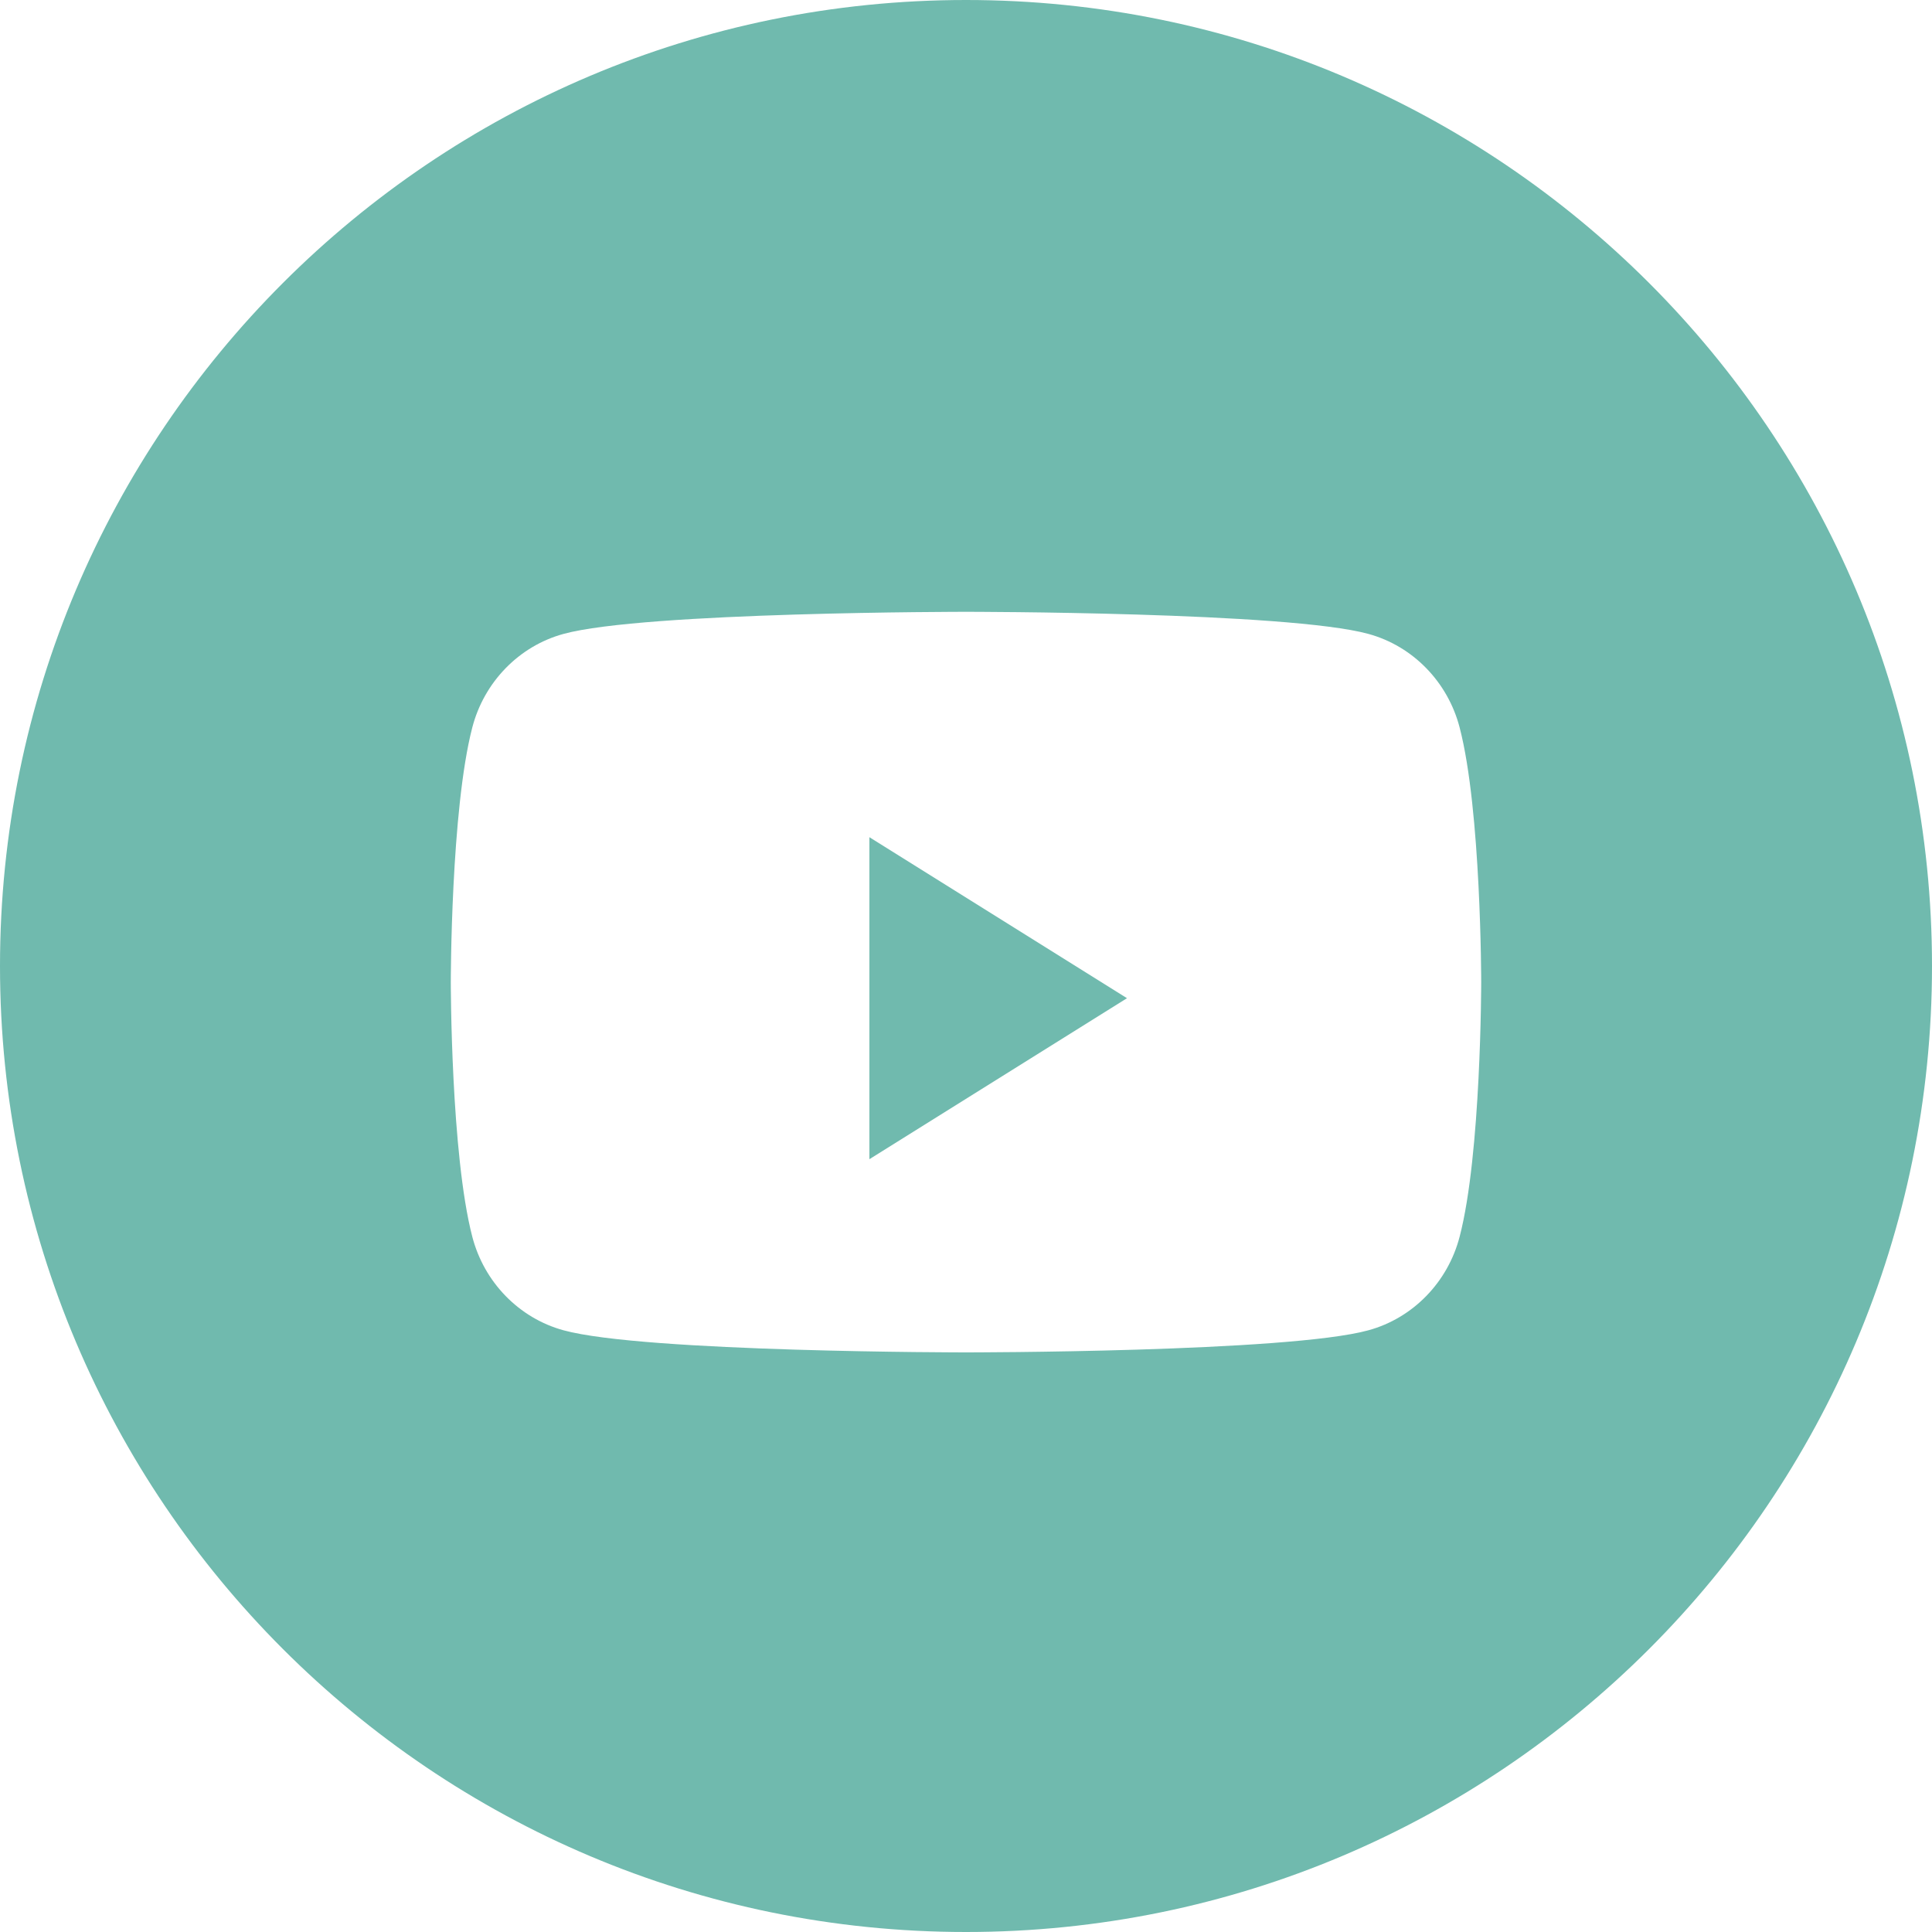 <svg xmlns="http://www.w3.org/2000/svg" width="24" height="24" viewBox="0 0 24 24" fill="none">
  <path fill-rule="evenodd" clip-rule="evenodd" d="M12 0C5.373 0 0 5.373 0 12C0 18.627 5.373 24 12 24C18.627 24 24 18.627 24 12C24 5.373 18.627 0 12 0ZM17 7.875C17.551 8.026 17.985 8.471 18.132 9.037C18.4 10.062 18.4 12.2 18.4 12.2C18.4 12.2 18.4 14.338 18.132 15.363C17.985 15.929 17.551 16.374 17 16.525C16.002 16.8 12 16.8 12 16.8C12 16.8 7.997 16.8 6.999 16.525C6.448 16.374 6.014 15.929 5.867 15.363C5.6 14.338 5.6 12.2 5.6 12.2C5.6 12.2 5.6 10.062 5.867 9.037C6.014 8.471 6.448 8.026 6.999 7.875C7.997 7.6 12 7.6 12 7.6C12 7.6 16.002 7.6 17 7.875Z" fill="#70BAAE"/>
  <path fill-rule="evenodd" clip-rule="evenodd" d="M10.8 14.4V10.4L14 12.4L10.8 14.4Z" fill="#70BAAE"/>
</svg>